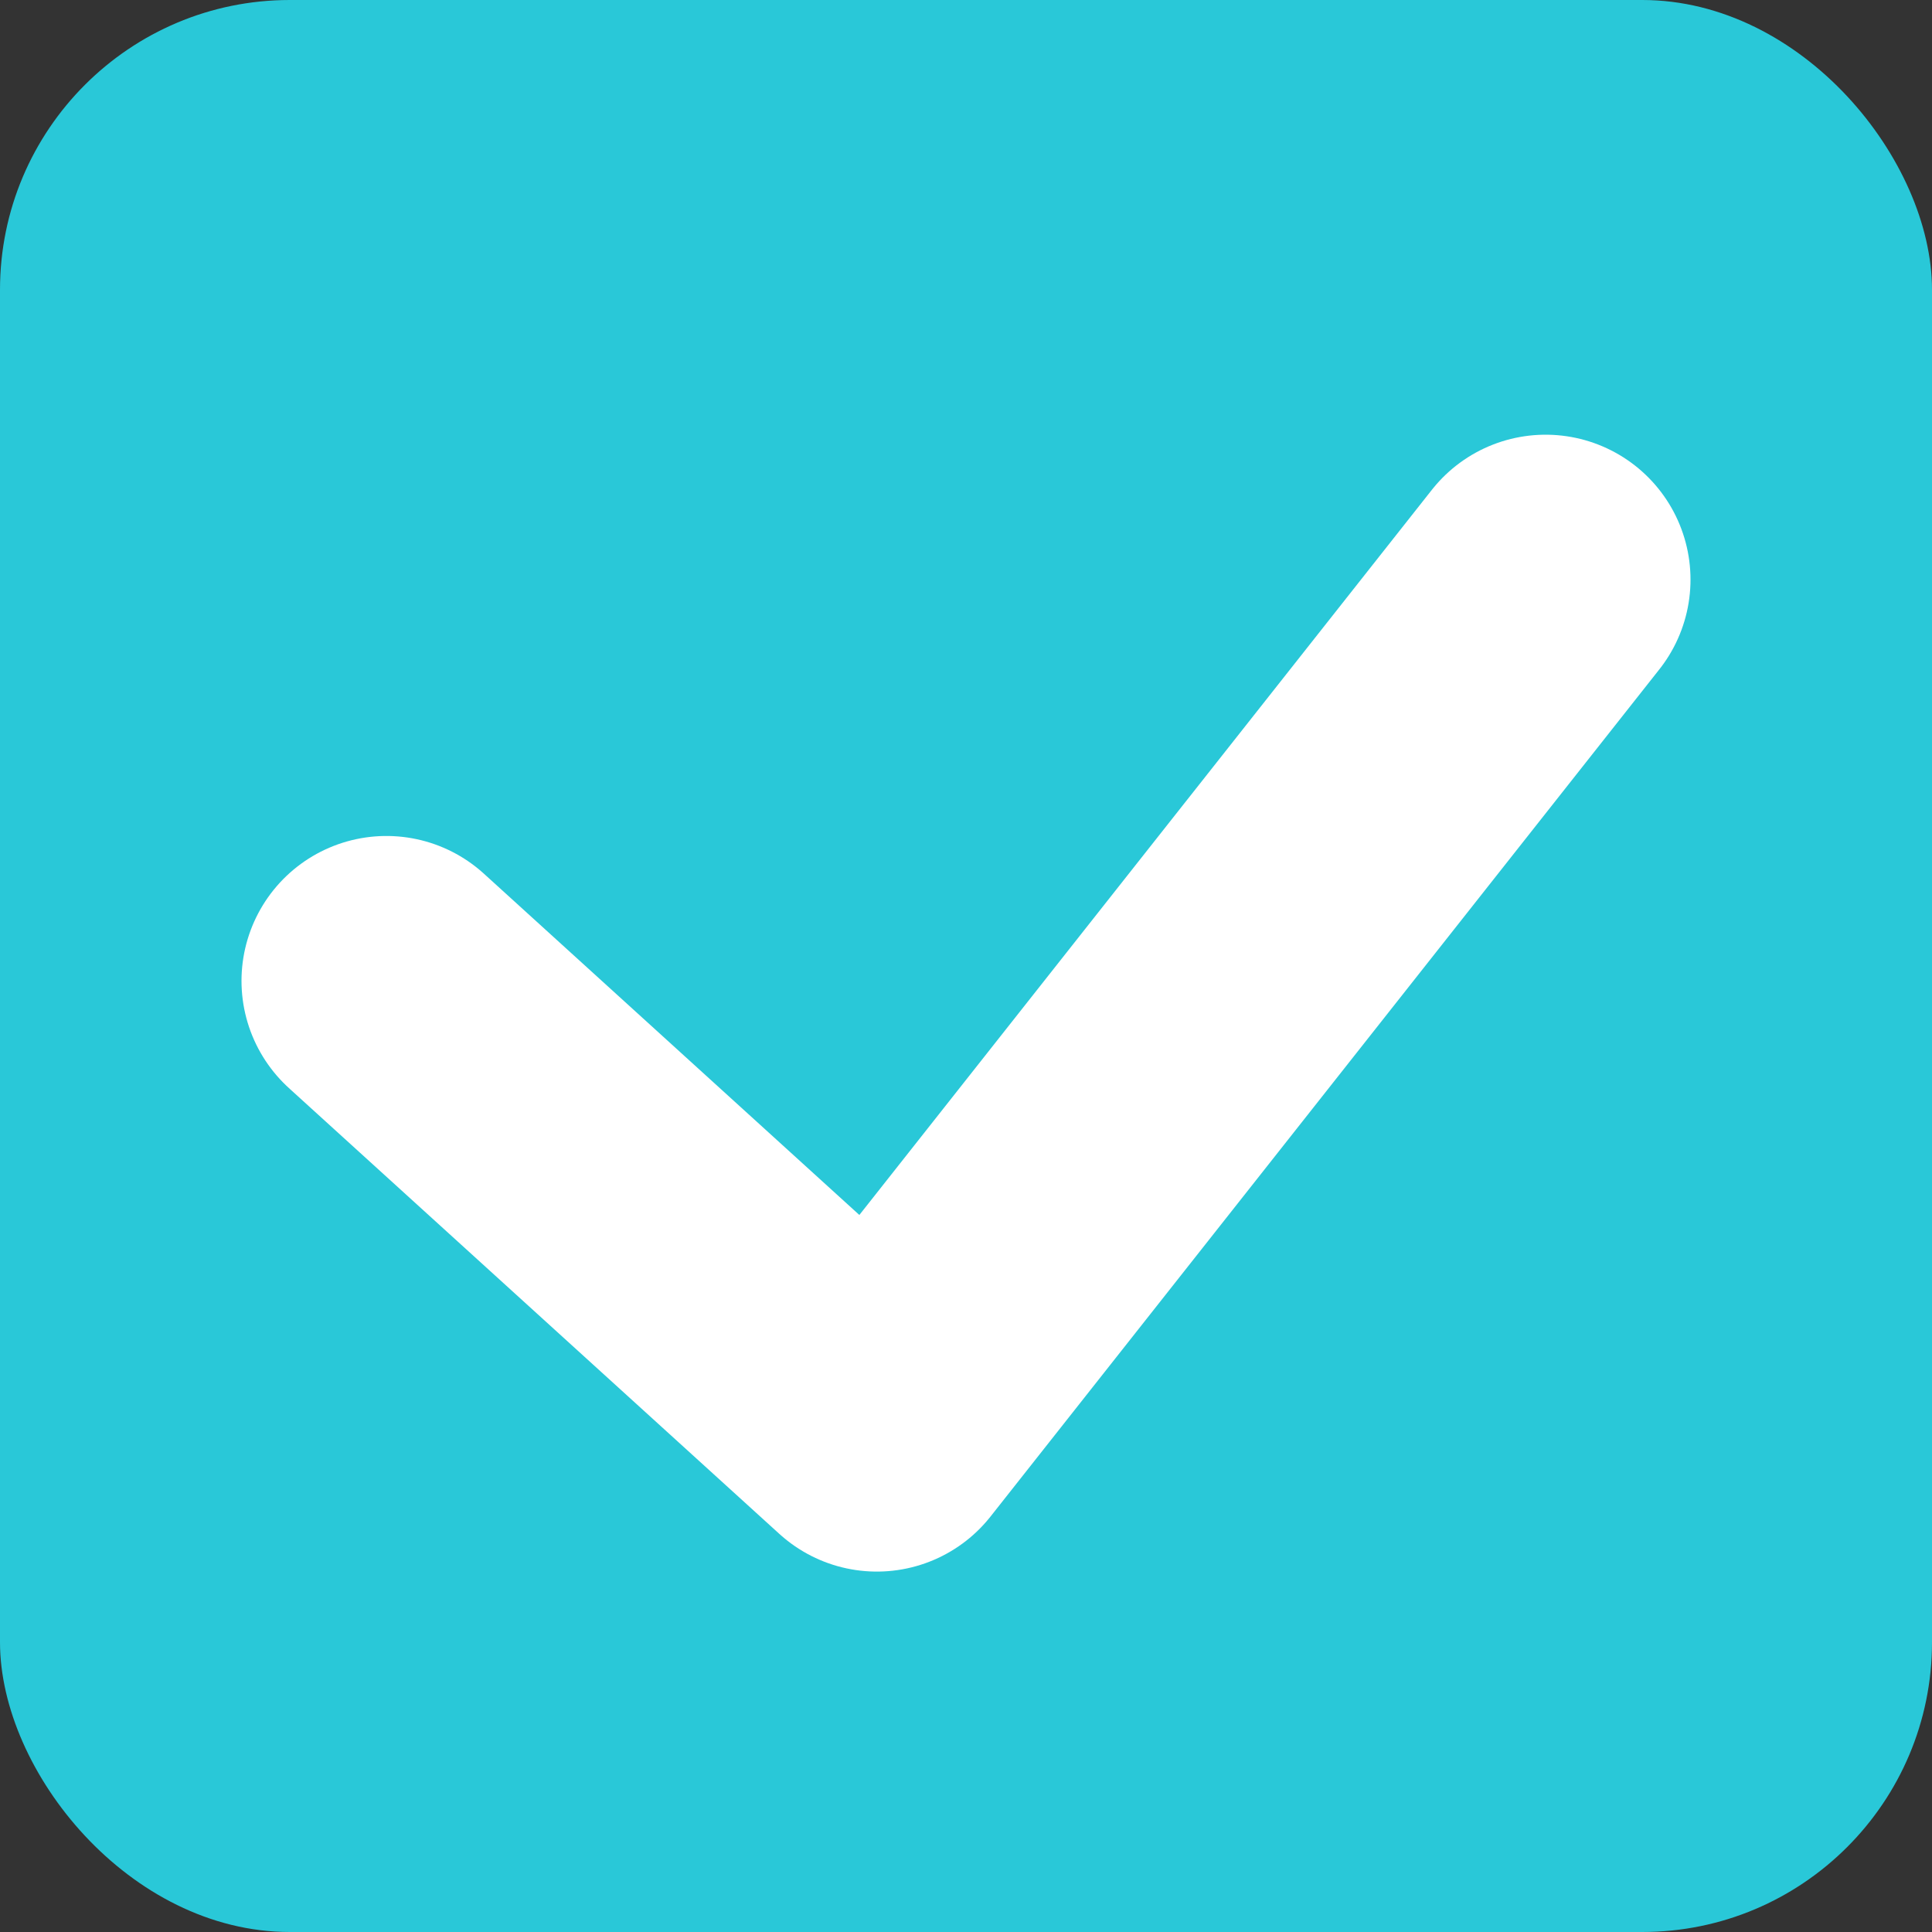<svg width="20" height="20" viewBox="0 0 20 20" fill="none" xmlns="http://www.w3.org/2000/svg">
<rect x="0" y="0" width="20" height="20" fill="#333333" stroke="none"/>
<rect width="20" height="20" rx="3" fill="#29C8D8"/>
<path d="M4 10.154L9.077 14.769L16 6" stroke="white" stroke-width="3" stroke-linecap="round" stroke-linejoin="round"/>
</svg>
